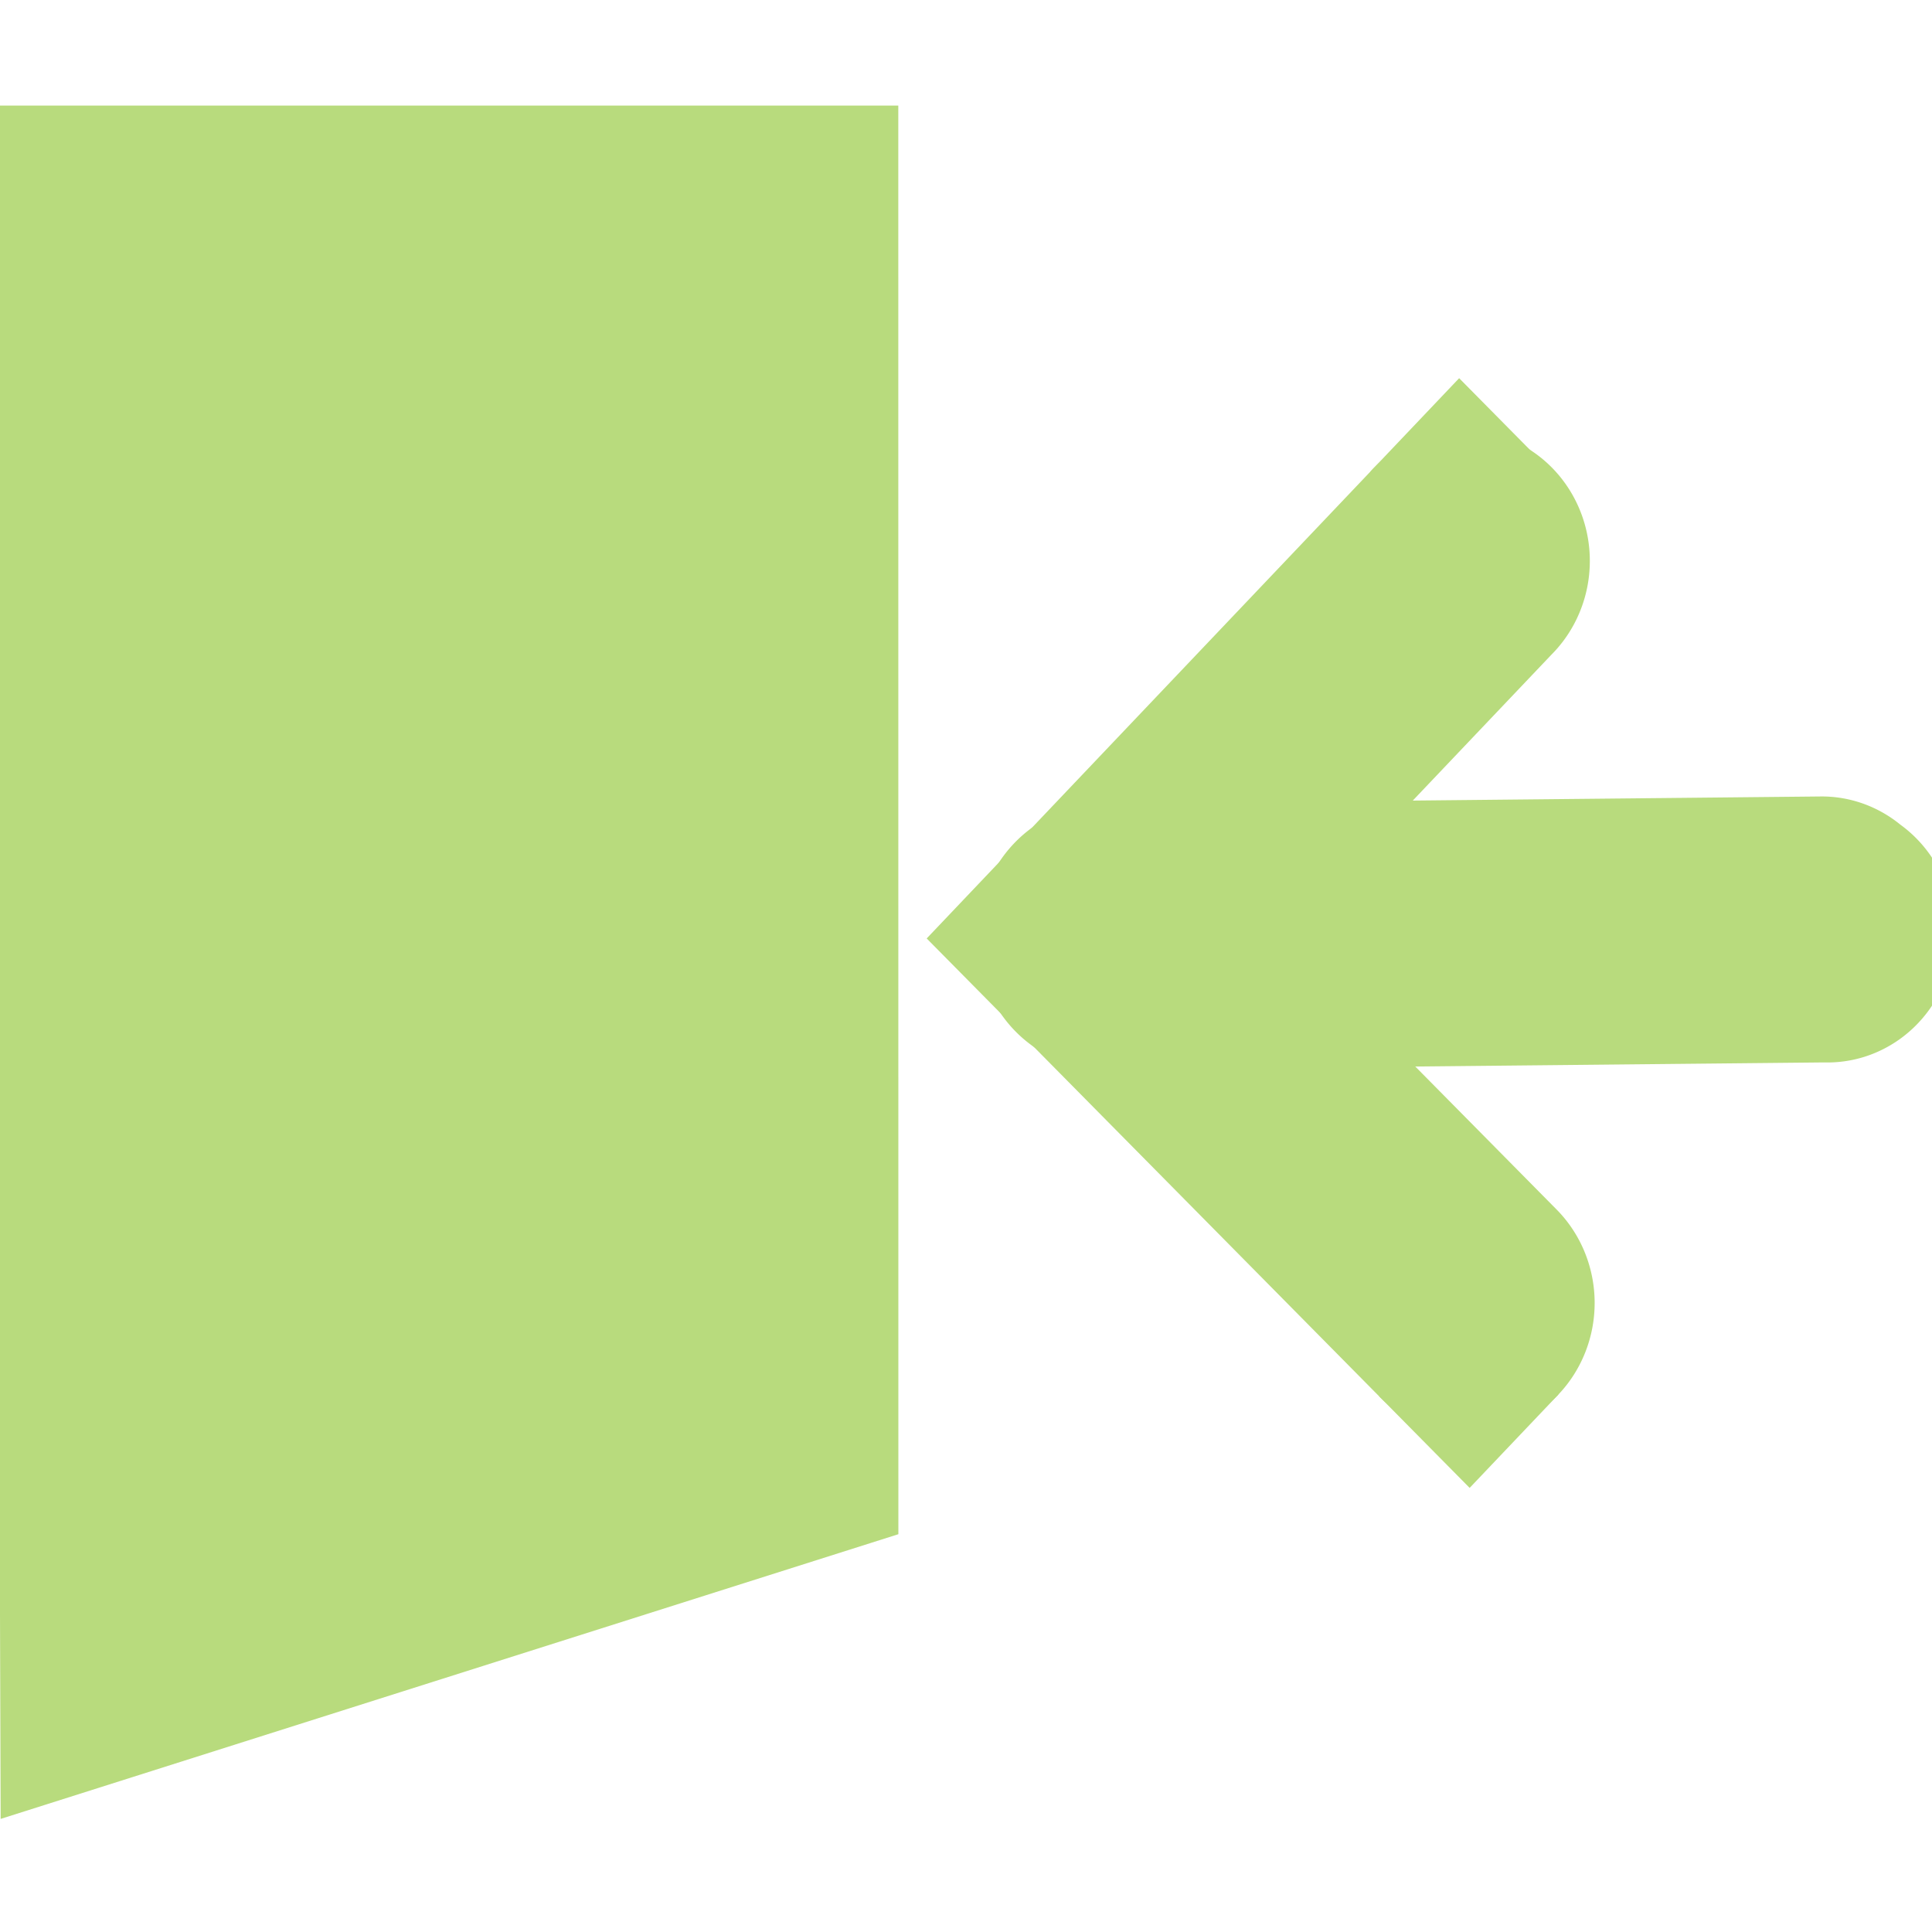 <?xml version="1.0" encoding="UTF-8" standalone="no"?>
<!-- Created with Inkscape (http://www.inkscape.org/) -->

<svg
   xmlns:dc="http://purl.org/dc/elements/1.1/"
   xmlns:cc="http://creativecommons.org/ns#"
   xmlns:rdf="http://www.w3.org/1999/02/22-rdf-syntax-ns#"
   xmlns:svg="http://www.w3.org/2000/svg"
   xmlns="http://www.w3.org/2000/svg"
   xmlns:sodipodi="http://sodipodi.sourceforge.net/DTD/sodipodi-0.dtd"
   xmlns:inkscape="http://www.inkscape.org/namespaces/inkscape"
   width="256"
   height="256"
   id="svg5121"
   version="1.1"
   inkscape:version="0.48.3.1 r9886"
   sodipodi:docname="system-log-out.svg">
  <defs
     id="defs5123" />
  <sodipodi:namedview
     id="base"
     pagecolor="#ffffff"
     bordercolor="#666666"
     borderopacity="1.0"
     inkscape:pageopacity="0.0"
     inkscape:pageshadow="2"
     inkscape:zoom="2.3496124"
     inkscape:cx="12.589904"
     inkscape:cy="115.71429"
     inkscape:document-units="px"
     inkscape:current-layer="layer1"
     showgrid="false"
     inkscape:window-width="1920"
     inkscape:window-height="1050"
     inkscape:window-x="-4"
     inkscape:window-y="-4"
     inkscape:window-maximized="1"
     showguides="true"
     inkscape:guide-bbox="true" />
  <g
     inkscape:label="Capa 1"
     inkscape:groupmode="layer"
     id="layer1"
     transform="translate(0,-796.362)">
    <g
       inkscape:label="status"
       transform="translate(-189.44,322.894)"
       id="layer9"
       style="display:inline" />
    <g
       inkscape:label="devices"
       transform="translate(-189.44,322.894)"
       id="layer10" />
    <g
       inkscape:label="apps"
       transform="translate(-189.44,322.894)"
       id="layer11" />
    <g
       inkscape:label="places"
       transform="translate(-189.44,322.894)"
       id="layer13" />
    <g
       inkscape:label="mimetypes"
       transform="translate(-189.44,322.894)"
       id="layer14" />
    <g
       inkscape:label="emblems"
       transform="translate(-189.44,322.894)"
       id="layer15"
       style="display:inline" />
    <g
       inkscape:label="emotes"
       transform="translate(-189.44,322.894)"
       id="g71291"
       style="display:inline" />
    <g
       inkscape:label="categories"
       transform="translate(-189.44,322.894)"
       id="g4953"
       style="display:inline" />
    <g
       id="g7474"
       transform="matrix(11.991,12.134,-11.759,12.373,13018.542,-9716.873)"
       style="fill:#b8db7d;fill-opacity:1">
      <path
         inkscape:connector-curvature="0"
         d="m -117.659,969.894 a 1,1 0 0 0 -0.781,1 l 0,4 a 1,1 0 0 0 1,1 l 4,0 a 1,1 0 1 0 0,-2 l -3,0 0,-3 a 1,1 0 0 0 -1.219,-1 z"
         id="path12113-8"
         style="font-size:medium;font-style:normal;font-variant:normal;font-weight:normal;font-stretch:normal;text-indent:0;text-align:start;text-decoration:none;line-height:normal;letter-spacing:normal;word-spacing:normal;text-transform:none;direction:ltr;block-progression:tb;writing-mode:lr-tb;text-anchor:start;baseline-shift:baseline;color:#000000;fill:#b8db7d;fill-opacity:1;stroke:none;stroke-width:2;marker:none;visibility:visible;display:inline;overflow:visible;enable-background:new;font-family:Sans;-inkscape-font-specification:Sans" />
      <path
         inkscape:connector-curvature="0"
         d="m -113.565,969.894 a 1,1 0 0 0 -0.594,0.281 l -4,4 a 1.016,1.016 0 1 0 1.438,1.438 l 4,-4 a 1,1 0 0 0 -0.844,-1.719 z"
         id="path12147-8"
         style="font-size:medium;font-style:normal;font-variant:normal;font-weight:normal;font-stretch:normal;text-indent:0;text-align:start;text-decoration:none;line-height:normal;letter-spacing:normal;word-spacing:normal;text-transform:none;direction:ltr;block-progression:tb;writing-mode:lr-tb;text-anchor:start;baseline-shift:baseline;color:#000000;fill:#b8db7d;fill-opacity:1;stroke:none;stroke-width:2;marker:none;visibility:visible;display:inline;overflow:visible;enable-background:new;font-family:Sans;-inkscape-font-specification:Sans" />
      <rect
         x="-118.44"
         y="974.894"
         id="rect12919-5"
         height="1"
         style="color:#000000;fill:#b8db7d;fill-opacity:1;stroke:none;stroke-width:2;marker:none;visibility:visible;display:inline;overflow:visible;enable-background:new"
         width="1" />
      <rect
         x="-113.44"
         y="974.894"
         id="rect4479-2-9-9-0-8-6"
         height="1"
         width="1"
         style="color:#000000;fill:#b8db7d;fill-opacity:1;fill-rule:nonzero;stroke:none;stroke-width:2;marker:none;visibility:visible;display:inline;overflow:visible;enable-background:accumulate" />
      <rect
         x="-118.44"
         y="969.894"
         id="rect4479-2-9-9-0-8-6-6"
         height="1"
         width="1"
         style="color:#000000;fill:#b8db7d;fill-opacity:1;fill-rule:nonzero;stroke:none;stroke-width:2;marker:none;visibility:visible;display:inline;overflow:visible;enable-background:accumulate" />
    </g>
    <path
       style="fill:#b8db7d;fill-opacity:1;stroke:none"
       sodipodi:nodetypes="ccccc"
       id="rect4897-1-2-6"
       d="m 0.086,1037.377 -0.719,-227.025 119.662,0 0.01,189.301 z"
       inkscape:connector-curvature="0" />
  </g>
</svg>
